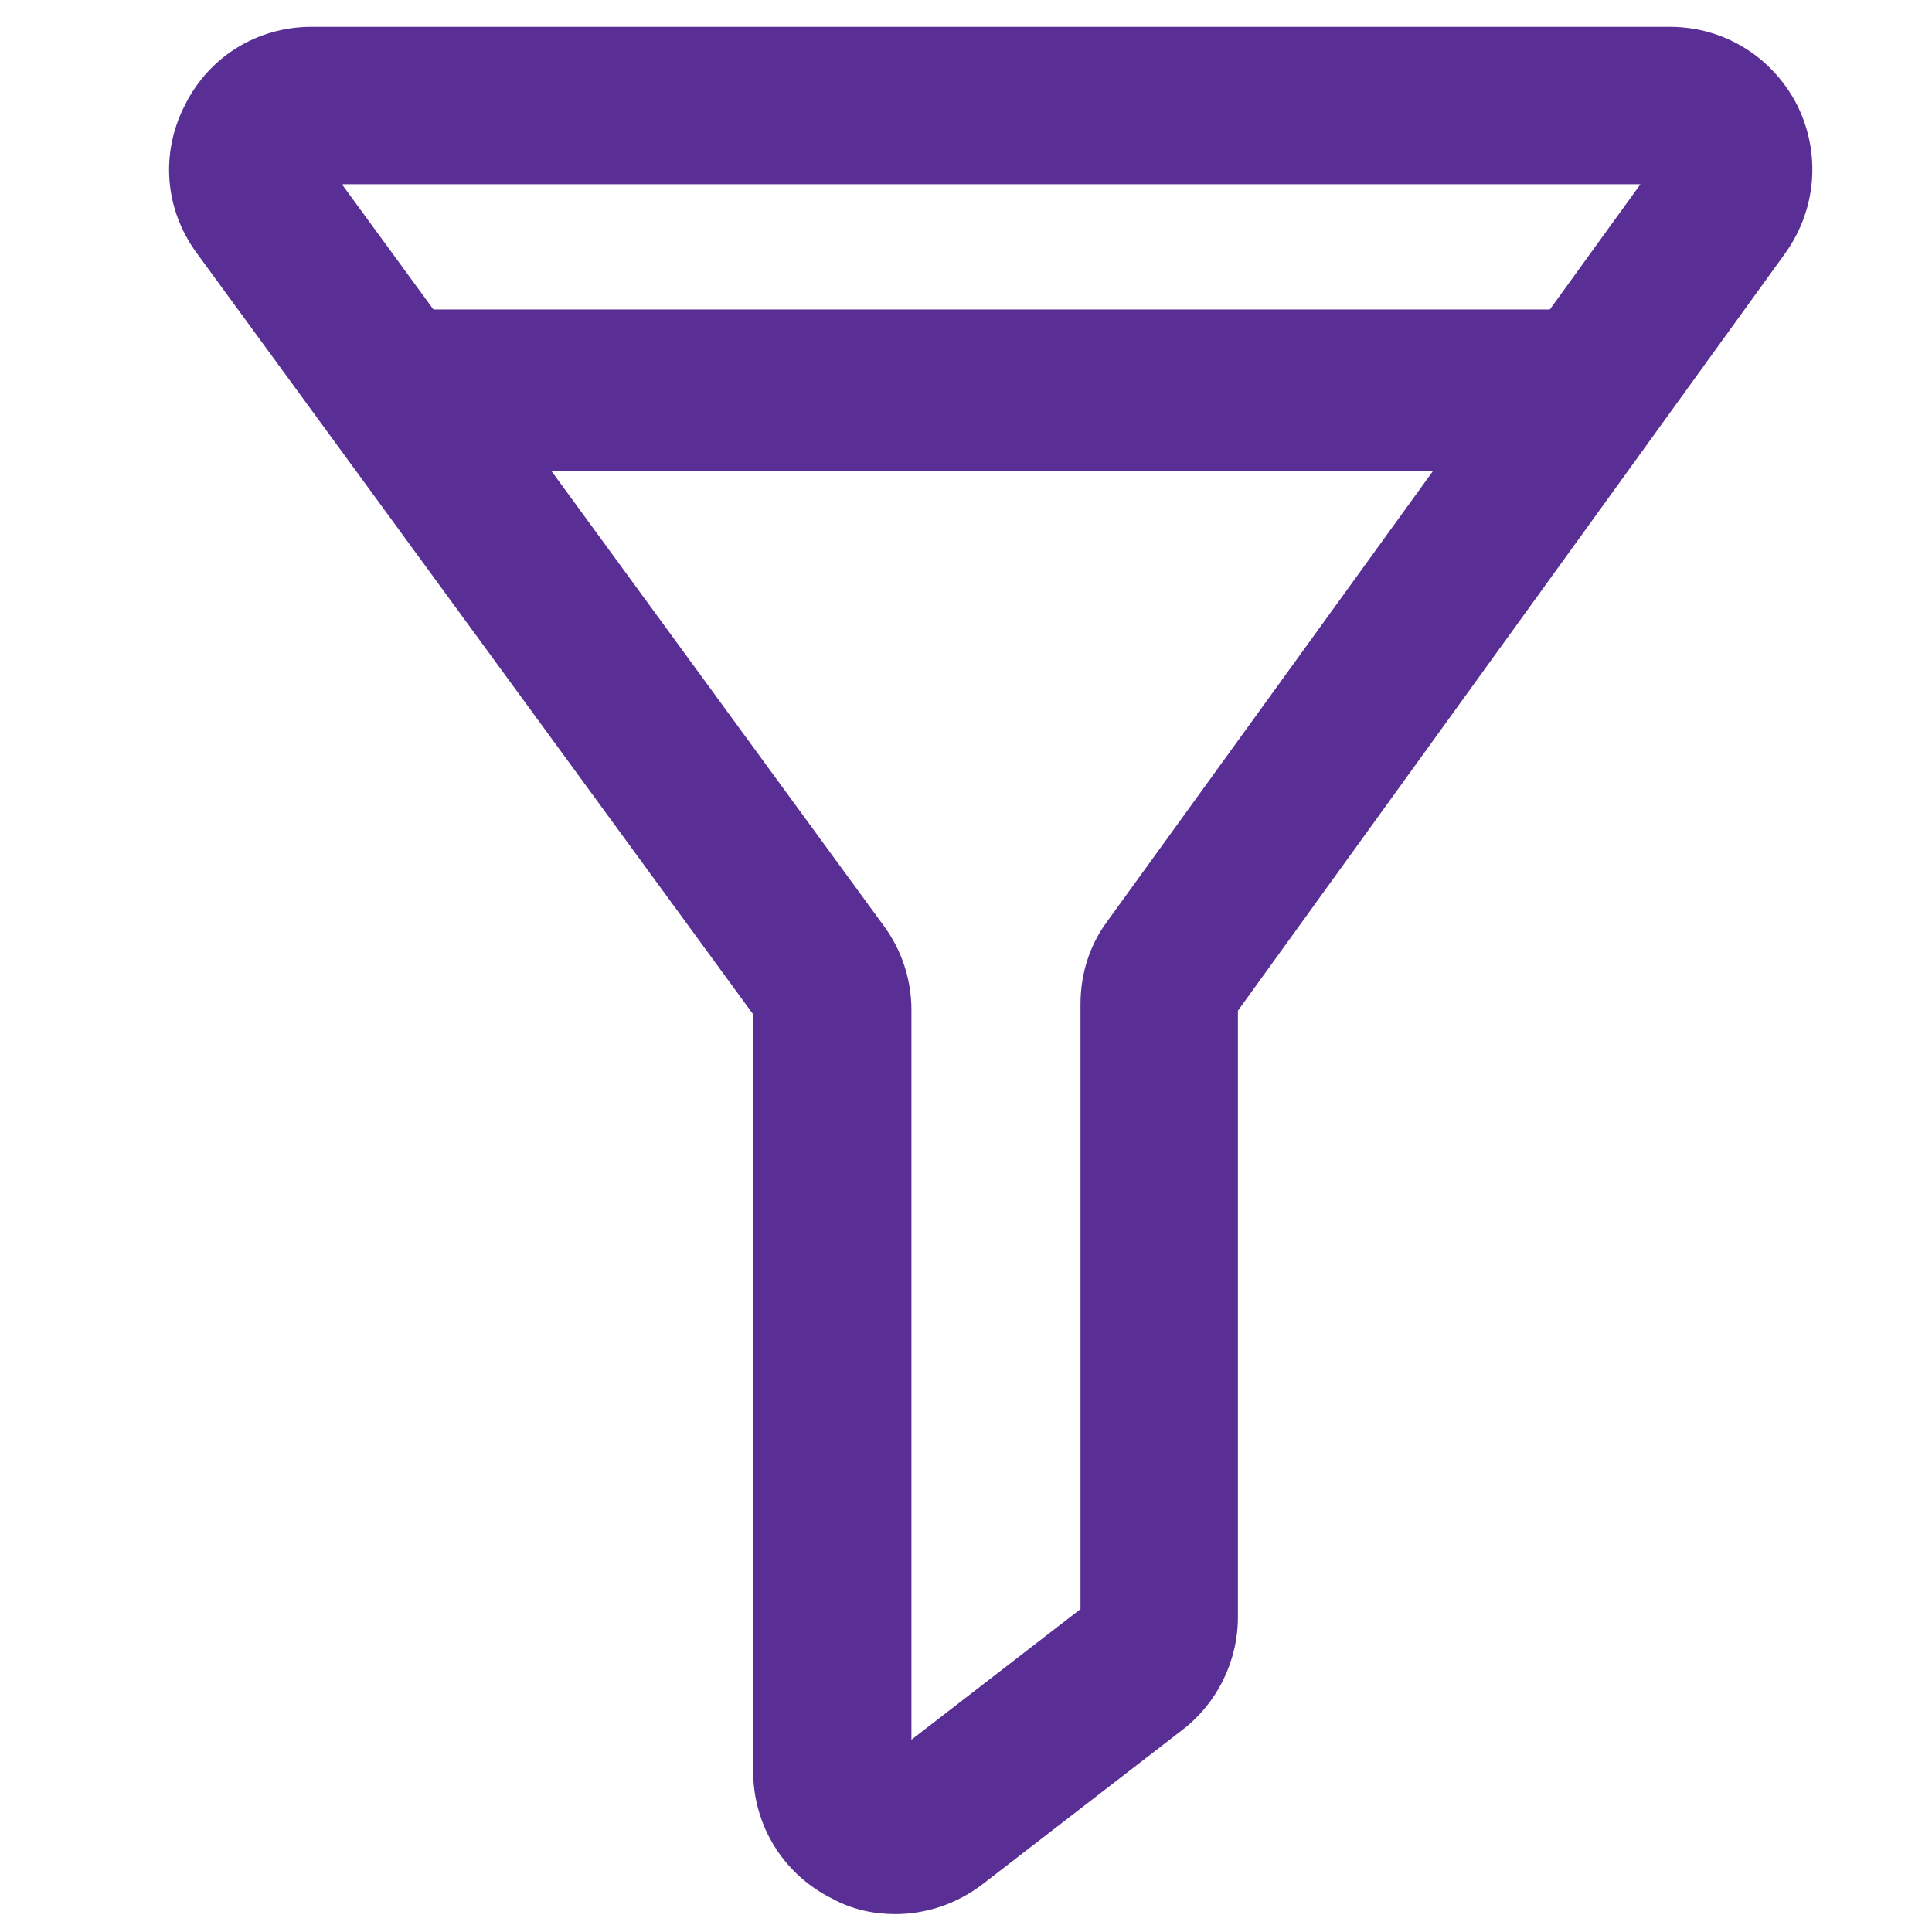 <?xml version="1.0" encoding="utf-8"?>
<!-- Generator: Adobe Illustrator 22.0.0, SVG Export Plug-In . SVG Version: 6.00 Build 0)  -->
<svg version="1.1" id="Layer_1" xmlns="http://www.w3.org/2000/svg" xmlns:xlink="http://www.w3.org/1999/xlink" x="0px" y="0px"
	 viewBox="0 0 216 216" style="enable-background:new 0 0 216 216;" xml:space="preserve">
<style type="text/css">
	.st0{fill:#592F95;}
</style>
<path class="st0" d="M100.1,214c-2.4,0-4.8-0.5-7-1.7c-5.5-2.7-8.9-8.2-8.9-14.3v-84.6L22,28.3c-3.6-4.9-4.1-11.2-1.3-16.6
	C23.4,6.3,28.8,3,34.8,3h151.9c6,0,11.4,3.3,14.2,8.7c2.7,5.4,2.2,11.7-1.3,16.6l-61.2,84.7v67.8c0,4.9-2.3,9.6-6.2,12.6l-22.4,17.3
	C106.9,212.9,103.5,214,100.1,214z M38.3,20.7l60.5,82.8c2,2.7,3.1,6,3.1,9.4v81.6l18.9-14.6v-67.6c0-3.4,1-6.6,3-9.3l59.6-82.4
	H38.3z"/>
<rect x="41.1" y="34.6" class="st0" width="138.1" height="18.1"/>
</svg>
